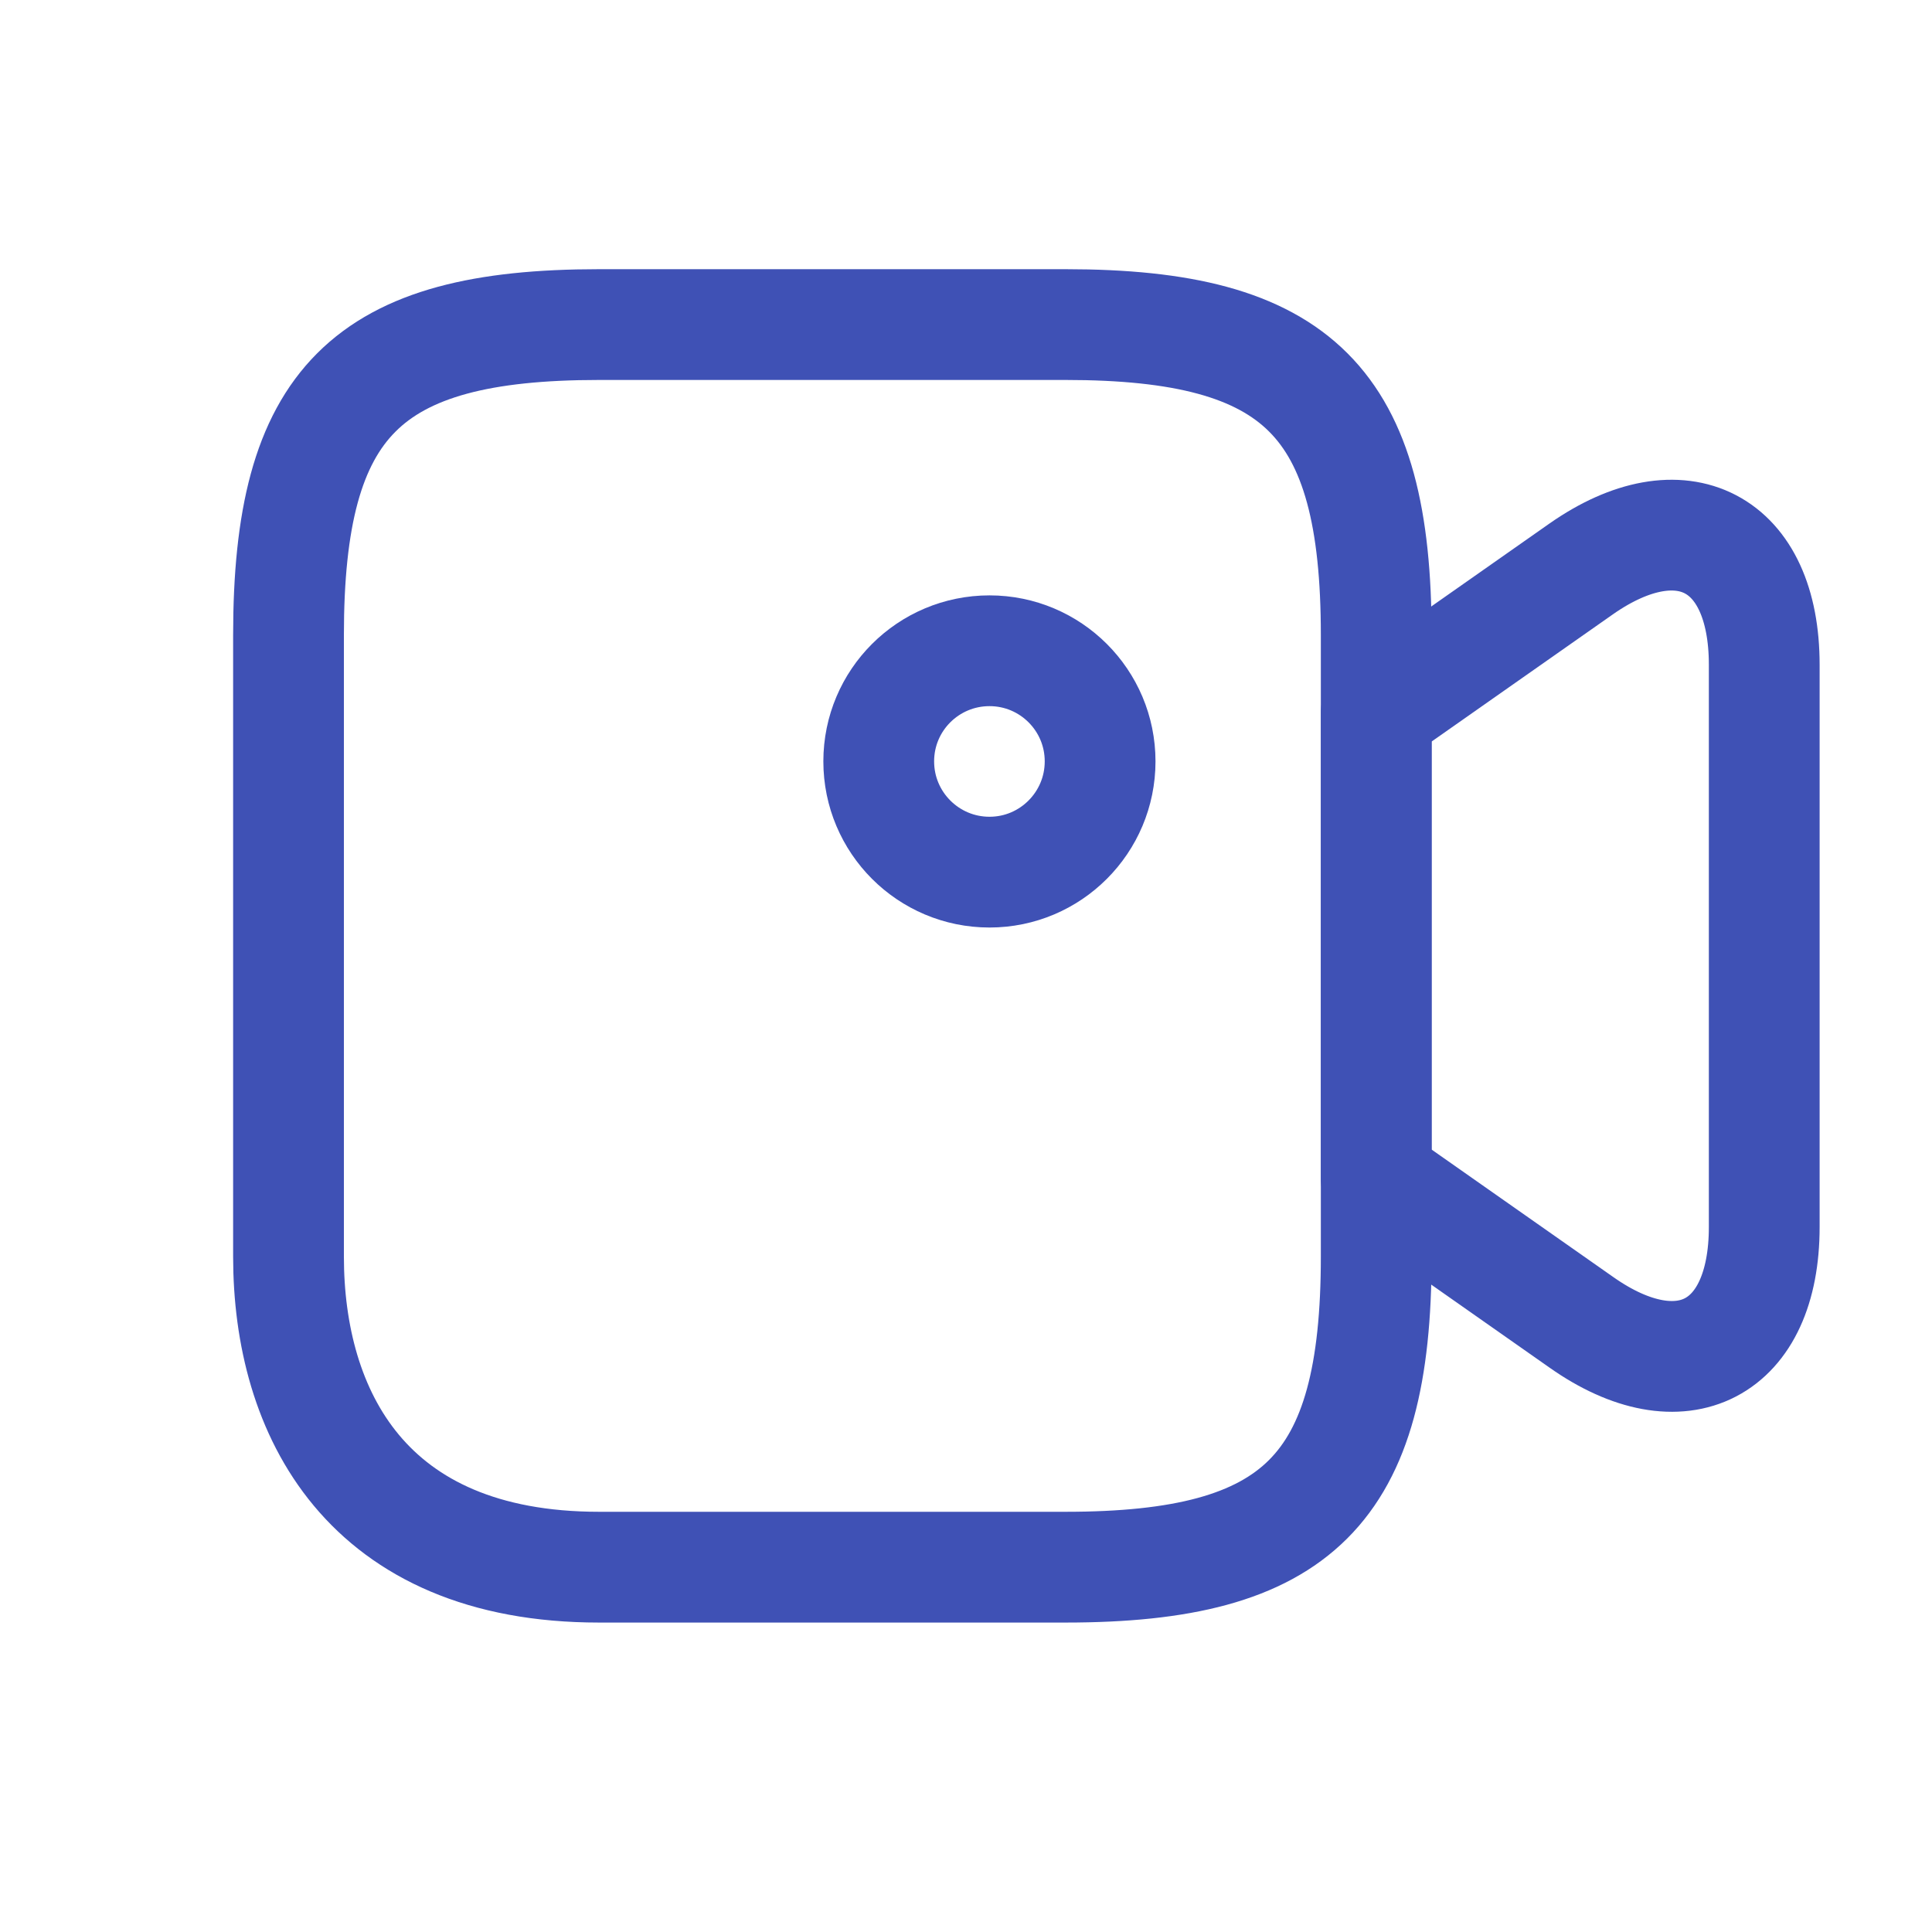 <svg width="12" height="12" viewBox="0 0 12 12" fill="none" xmlns="http://www.w3.org/2000/svg">
<path d="M6.618 9.734H3.721C2.273 9.734 1.792 8.772 1.792 7.805V3.945C1.792 2.497 2.273 2.016 3.721 2.016H6.618C8.066 2.016 8.548 2.497 8.548 3.945V7.805C8.548 9.253 8.062 9.734 6.618 9.734Z" stroke="#3F51B5" stroke-width="0.688" stroke-linecap="round" stroke-linejoin="round"/>
<path d="M9.822 8.213L8.548 7.319V4.427L9.822 3.533C10.445 3.098 10.958 3.363 10.958 4.129V7.621C10.958 8.387 10.445 8.652 9.822 8.213Z" stroke="#3F51B5" stroke-width="0.688" stroke-linecap="round" stroke-linejoin="round"/>
<path d="M6.146 5.417C6.525 5.417 6.833 5.109 6.833 4.729C6.833 4.349 6.525 4.042 6.146 4.042C5.766 4.042 5.458 4.349 5.458 4.729C5.458 5.109 5.766 5.417 6.146 5.417Z" stroke="#3F51B5" stroke-width="0.688" stroke-linecap="round" stroke-linejoin="round"/>
</svg>
